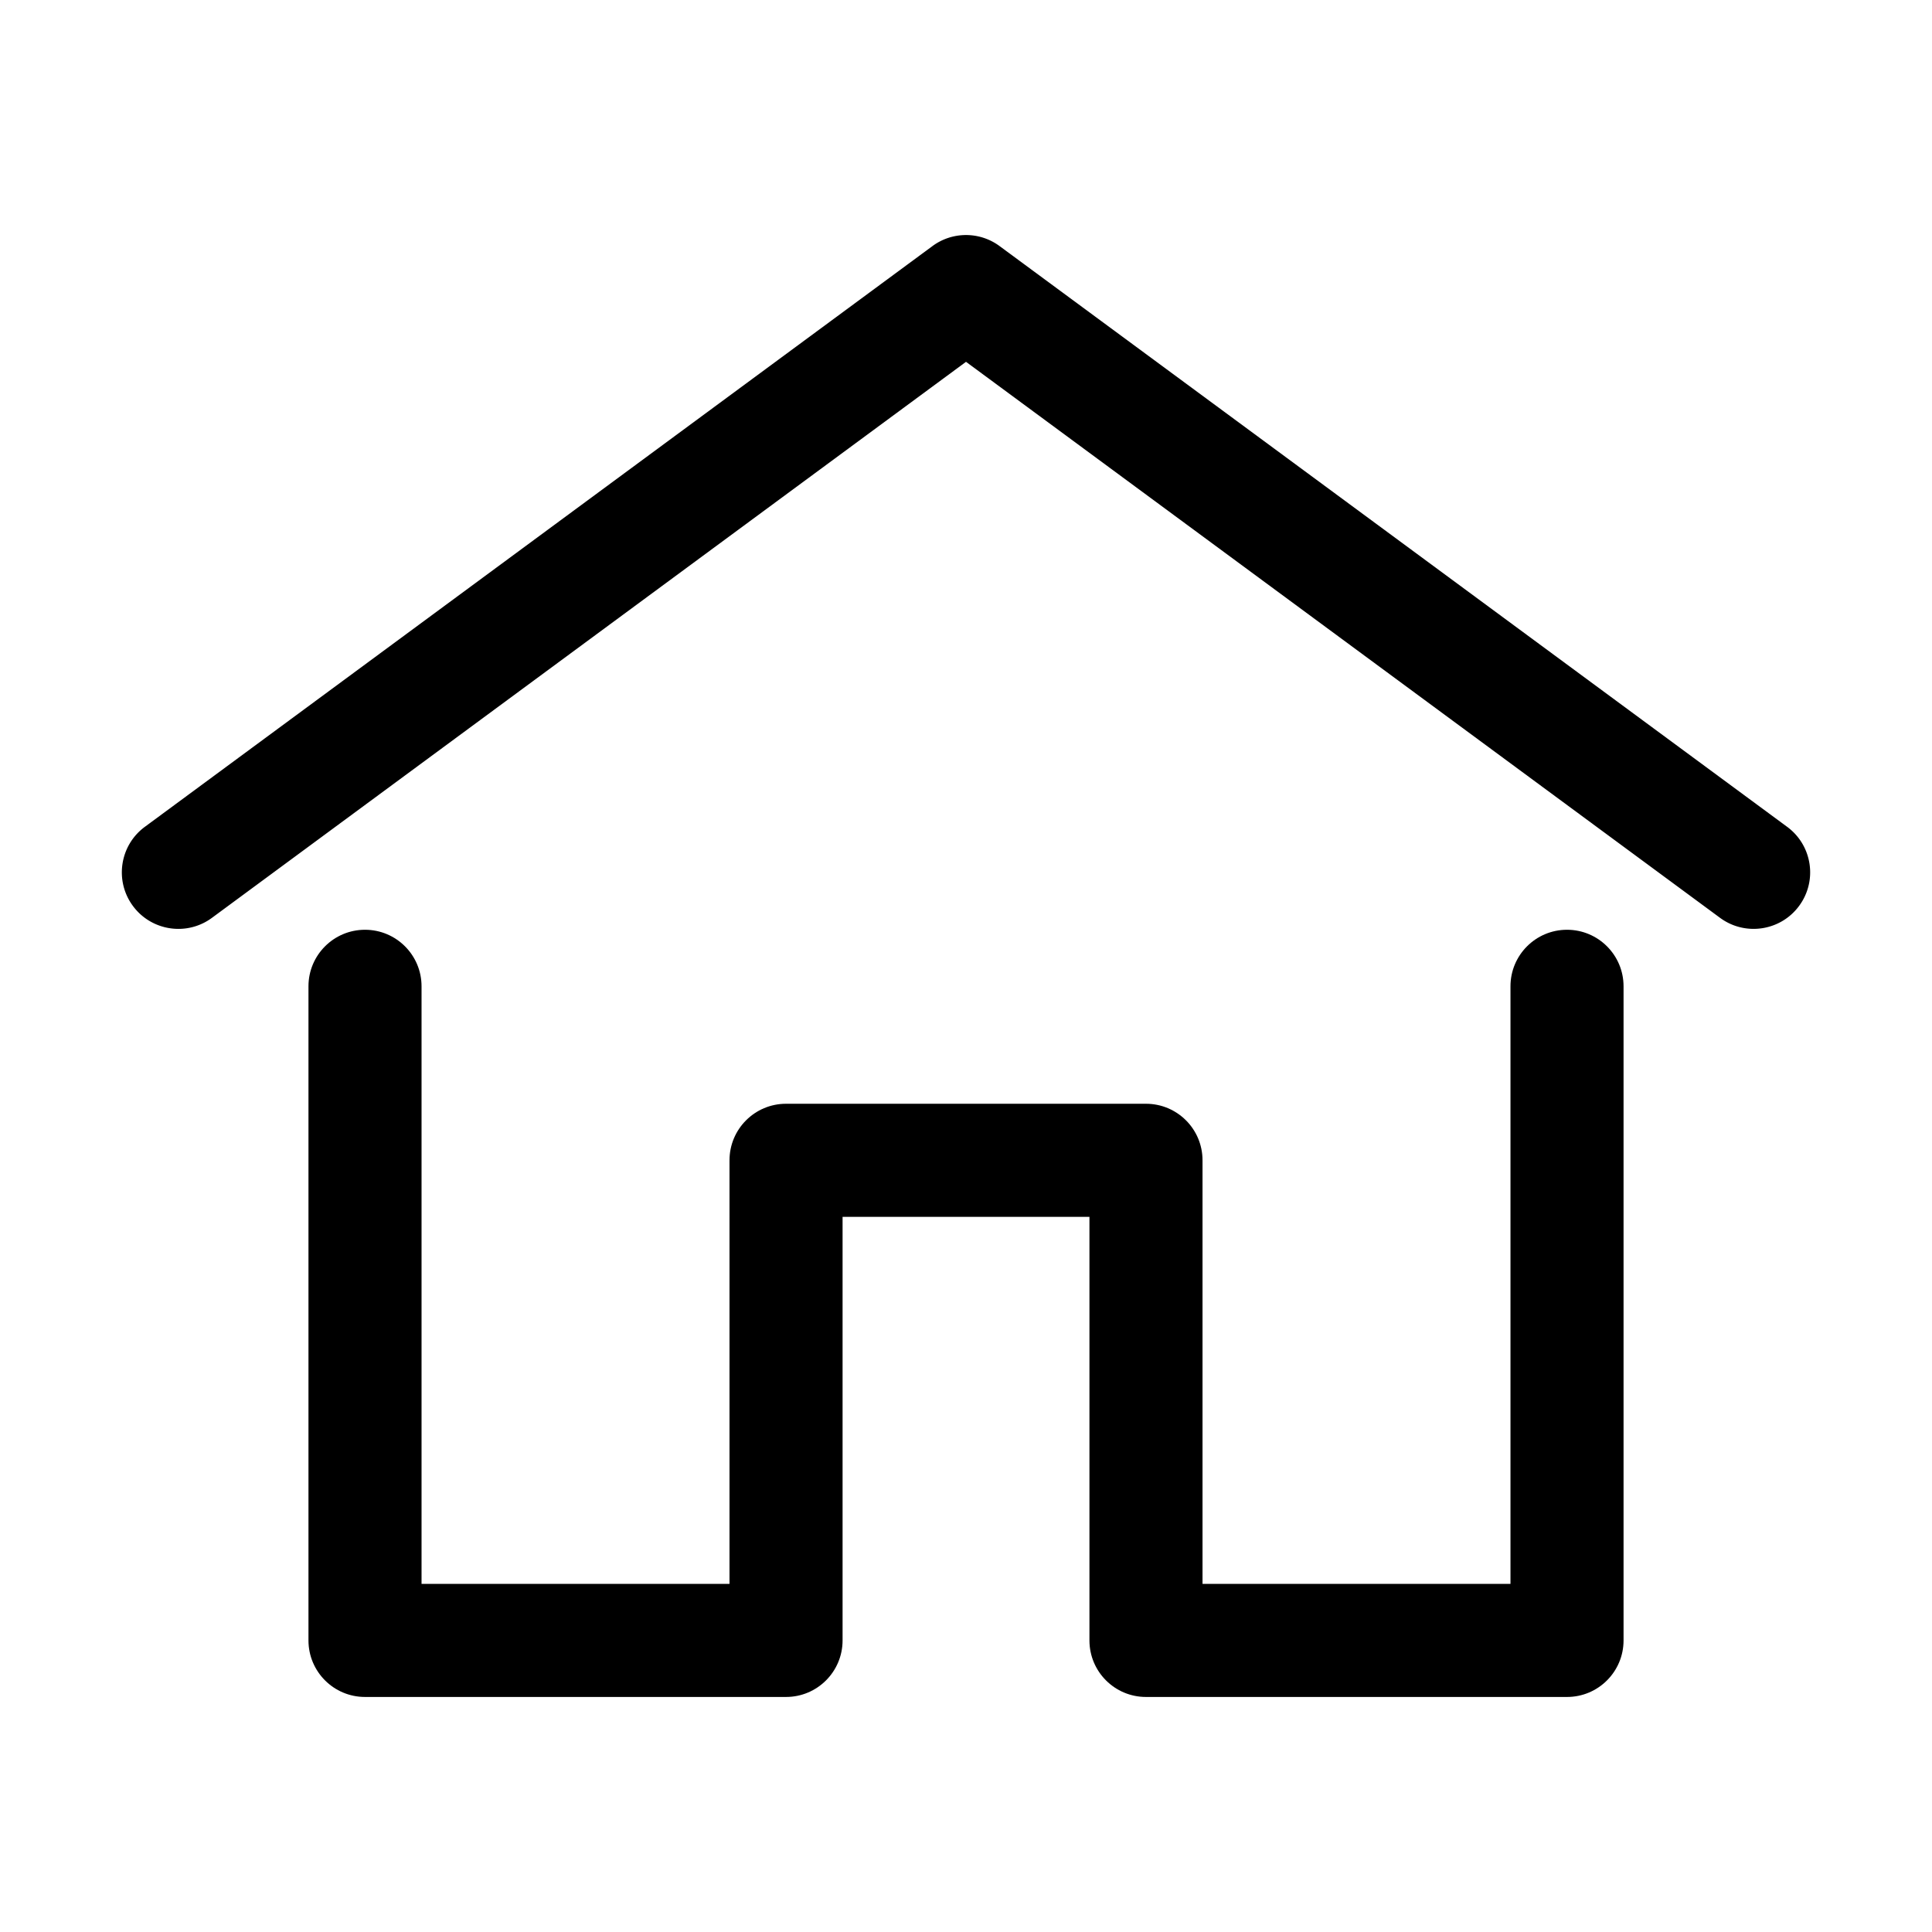 <?xml version="1.0" standalone="no"?><!DOCTYPE svg PUBLIC "-//W3C//DTD SVG 1.1//EN" "http://www.w3.org/Graphics/SVG/1.1/DTD/svg11.dtd"><svg t="1640423520433" class="icon" viewBox="0 0 1024 1024" version="1.1" xmlns="http://www.w3.org/2000/svg" p-id="4957" xmlns:xlink="http://www.w3.org/1999/xlink" width="200" height="200"><defs><style type="text/css"></style></defs><path d="M830.55 492.794c-16.553 0-29.967 13.414-29.967 29.966v316.73H637.36V614.982c0-16.552-13.414-29.966-29.966-29.966H416.617c-16.552 0-29.967 13.414-29.967 29.966V839.49H223.428V522.76c0-16.552-13.415-29.966-29.967-29.966s-29.966 13.414-29.966 29.966v346.696c0 16.552 13.414 29.967 29.966 29.967h223.156c16.552 0 29.966-13.415 29.966-29.967V644.95h130.845v224.507c0 16.552 13.415 29.967 29.967 29.967H830.55c16.552 0 29.967-13.415 29.967-29.967V522.76c-0.001-16.552-13.416-29.966-29.968-29.966z" p-id="4958"></path><path d="M947.23 438.24L529.787 130.424c-10.558-7.795-25.003-7.795-35.562 0L76.762 438.24c-13.315 9.82-16.154 28.585-6.332 41.907 5.876 7.965 14.949 12.179 24.143 12.179a29.82 29.82 0 0 0 17.757-5.847l399.675-294.705L911.67 486.479c13.297 9.803 32.084 6.988 41.894-6.332 9.833-13.322 6.988-32.086-6.332-41.907z" p-id="4959"></path></svg>